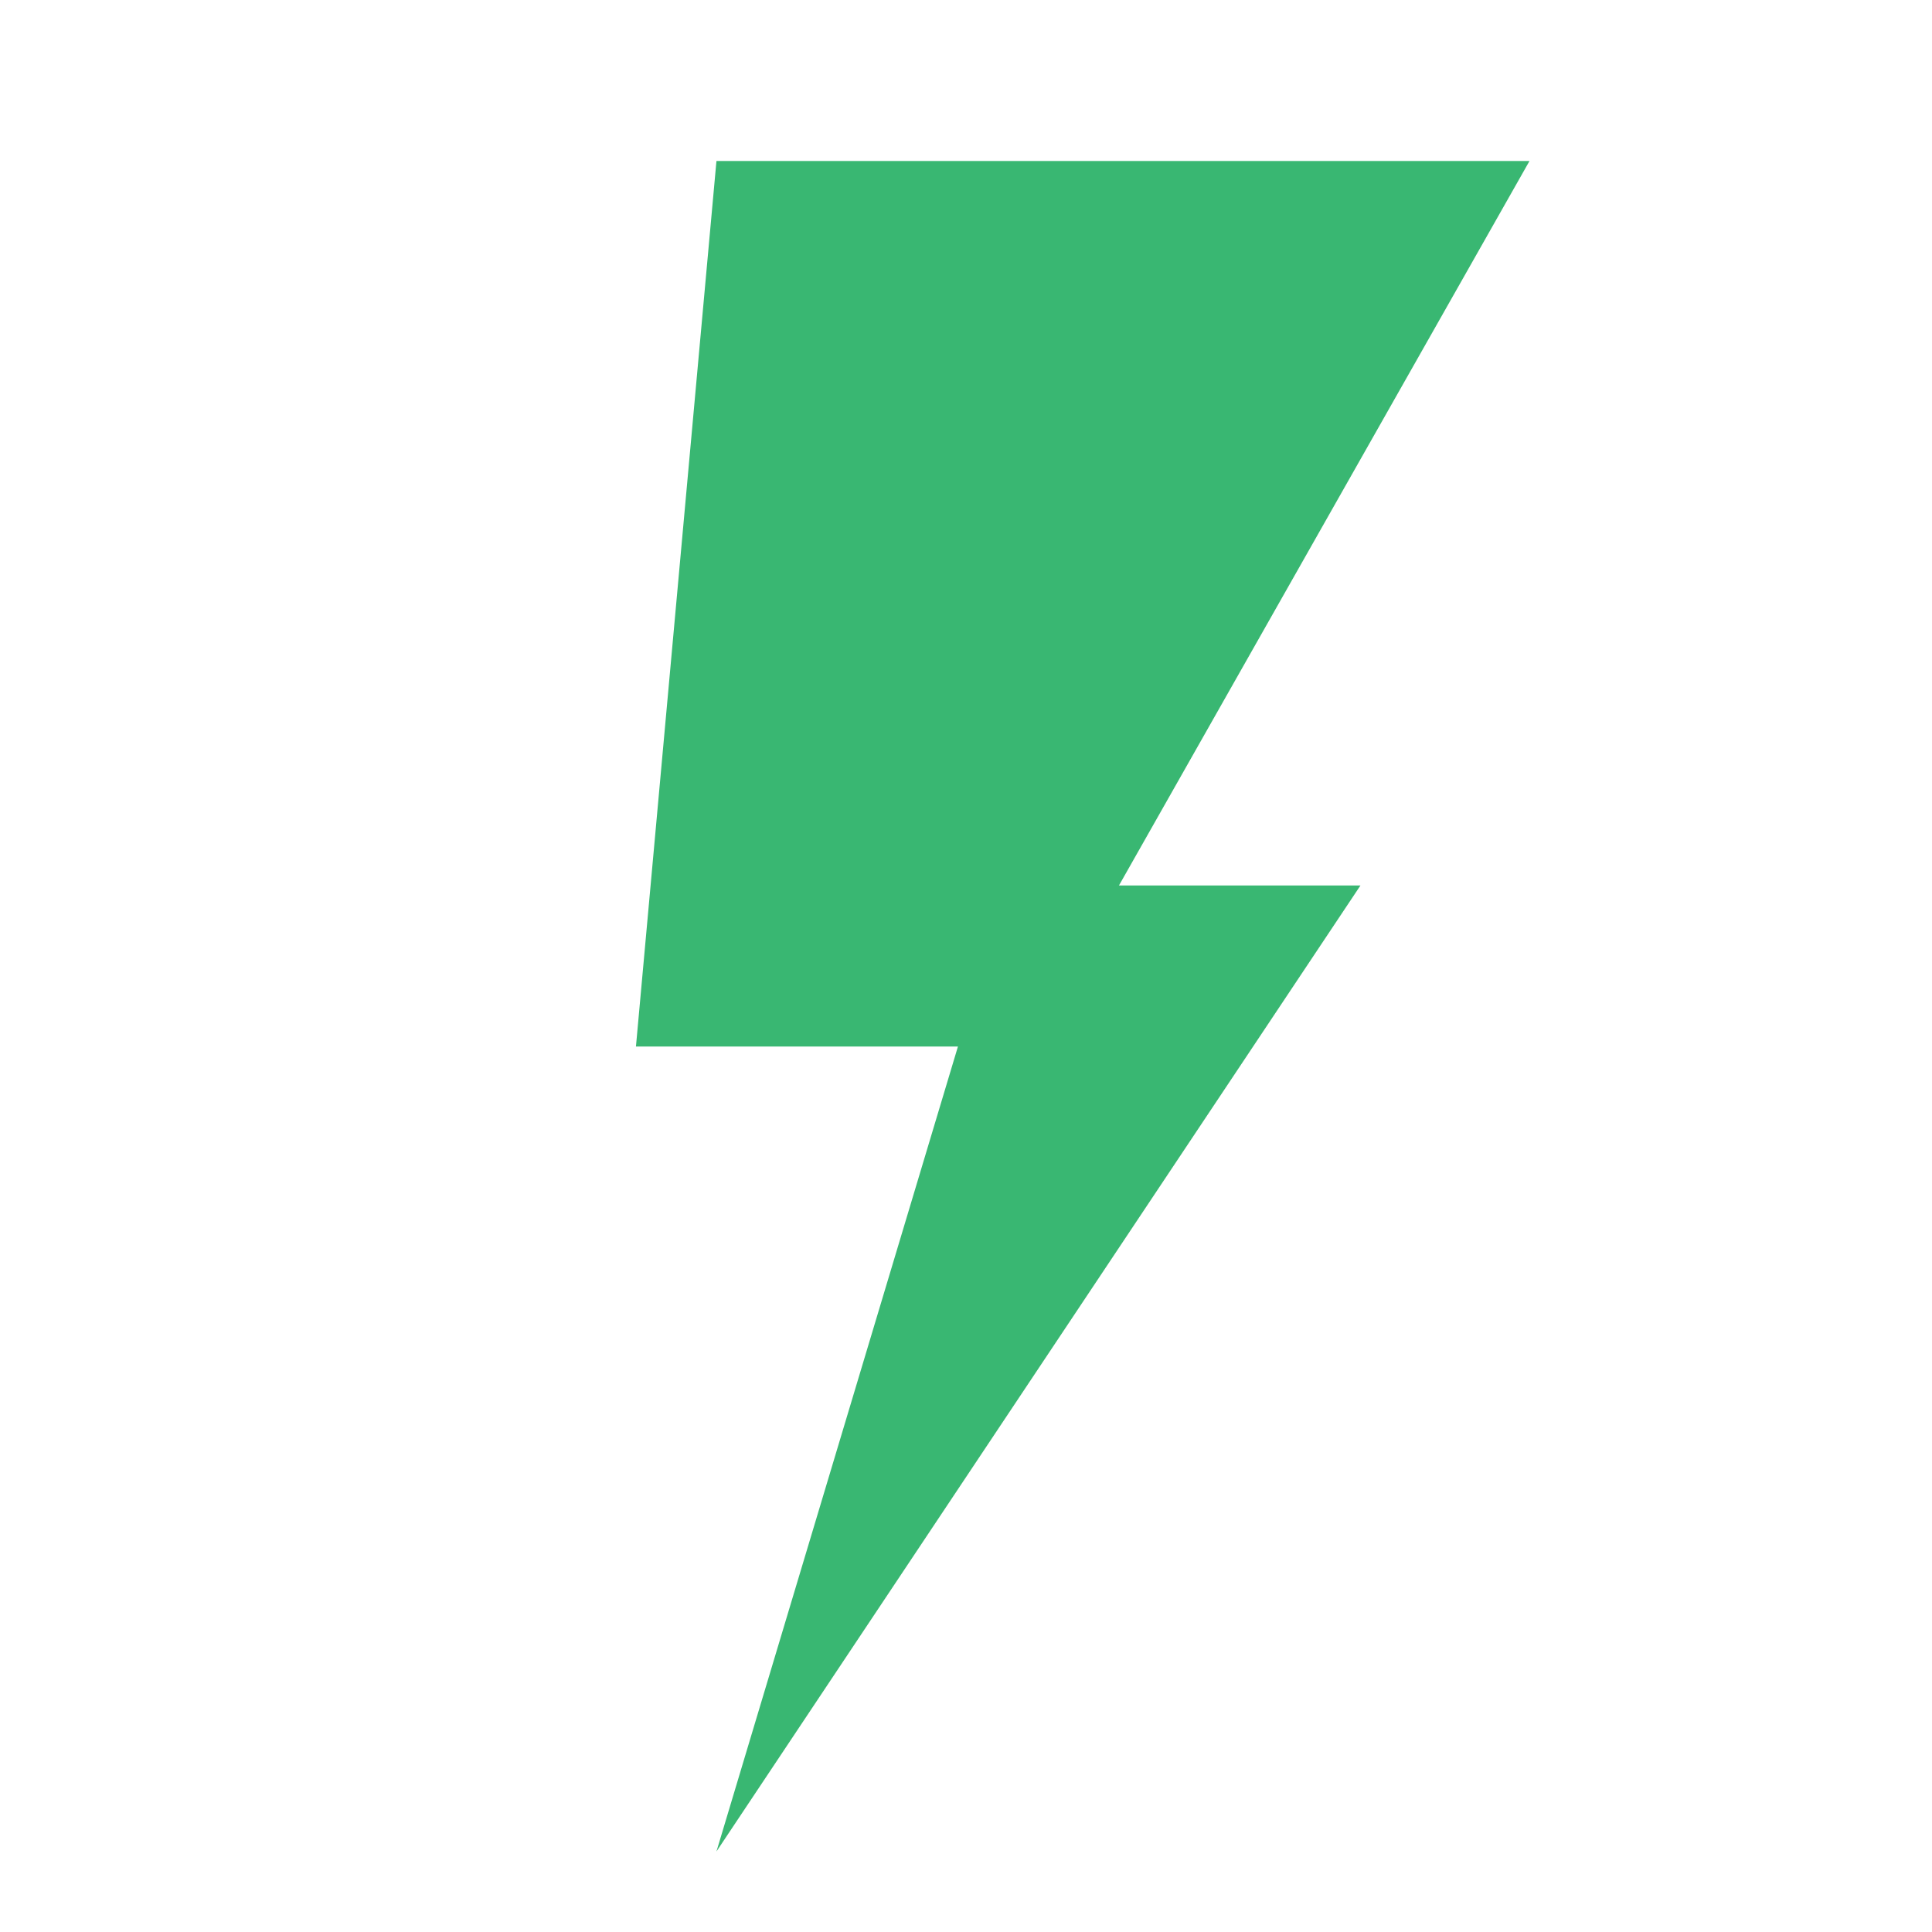 <?xml version="1.0" encoding="utf-8"?>
<svg version="1.1" id="Layer_2_1_" xmlns="http://www.w3.org/2000/svg" xmlns:xlink="http://www.w3.org/1999/xlink" x="0px" y="0px" viewBox="0 0 24 24" style="enable-background:new 0 0 24 24;fill:#39b772" xml:space="preserve"><polygon points="8.9,2 19,2 13.9,11 16.9,11 8.9,23 11.9,13 7.9,13" /></svg>
